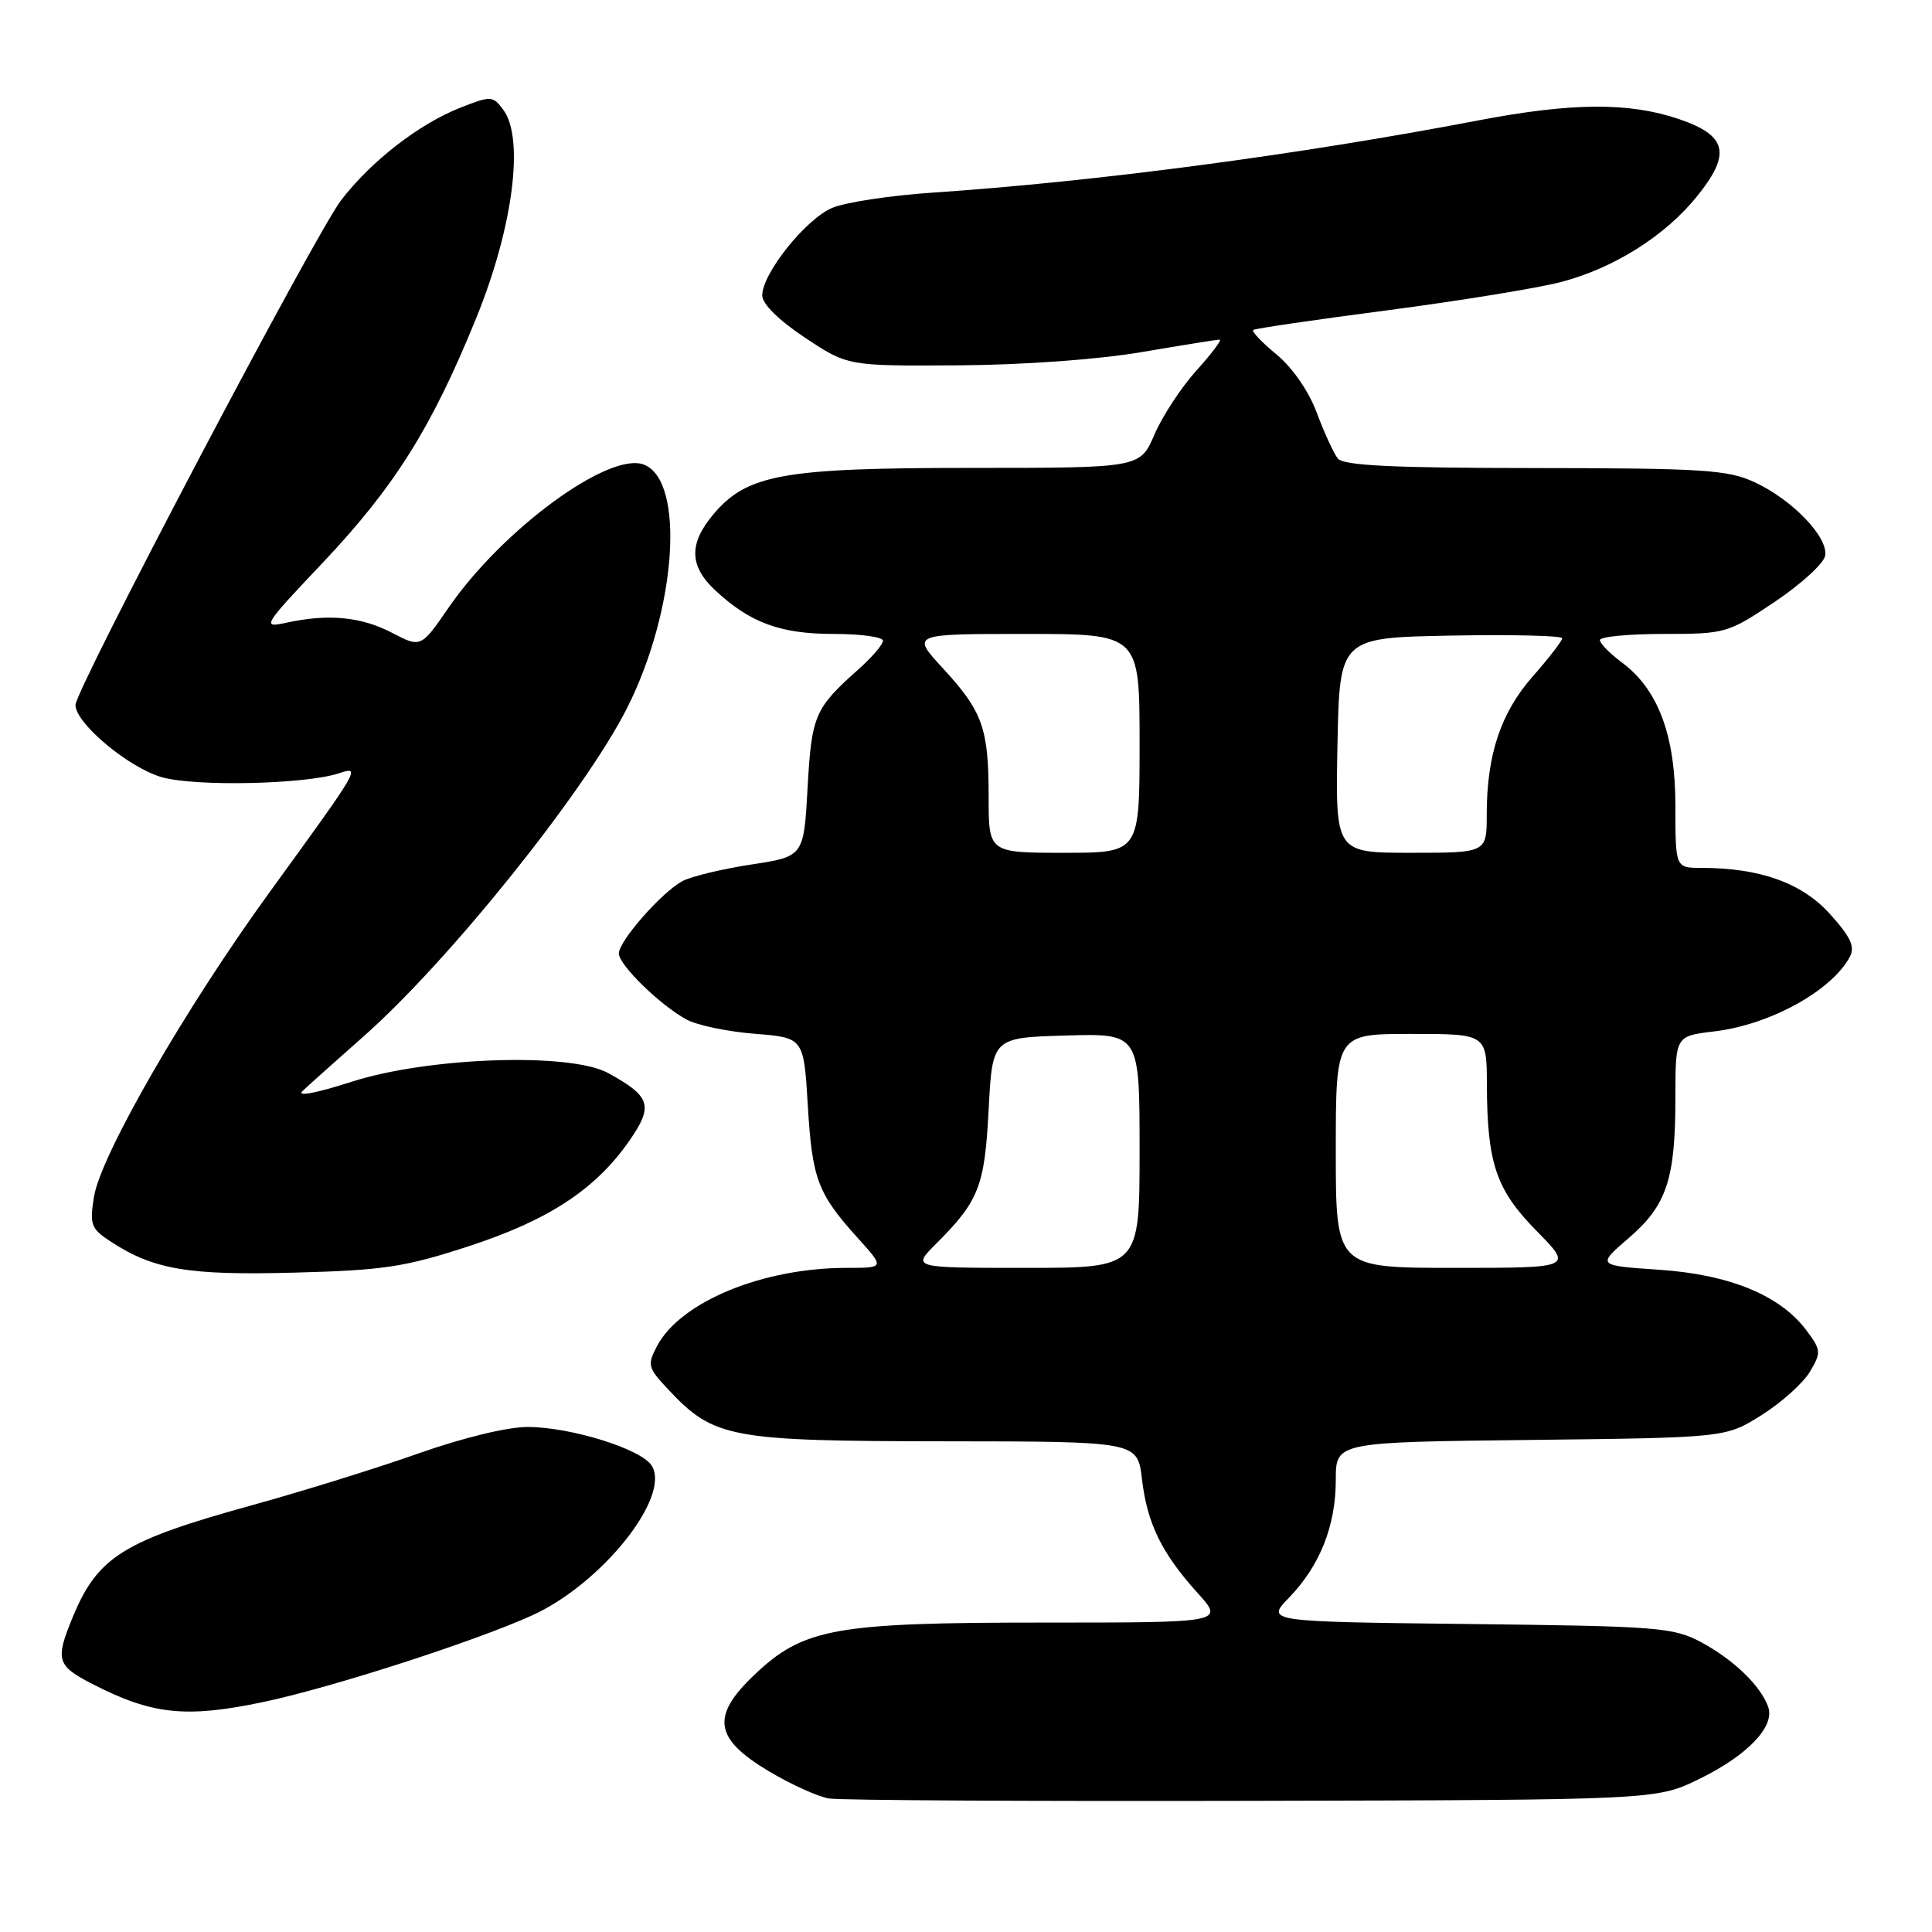 <?xml version="1.0" encoding="UTF-8" standalone="no"?>
<!DOCTYPE svg PUBLIC "-//W3C//DTD SVG 1.1//EN" "http://www.w3.org/Graphics/SVG/1.1/DTD/svg11.dtd" >
<svg xmlns="http://www.w3.org/2000/svg" xmlns:xlink="http://www.w3.org/1999/xlink" version="1.1" viewBox="0 0 256 256">
 <g >
 <path fill="currentColor"
d=" M 225.23 235.69 C 231.58 232.57 235.20 228.77 234.30 226.19 C 233.32 223.40 229.74 219.94 225.50 217.65 C 221.74 215.63 219.91 215.48 194.61 215.19 C 167.73 214.88 167.73 214.88 170.81 211.69 C 174.90 207.46 177.00 202.17 177.00 196.08 C 177.00 191.09 177.00 191.09 202.83 190.80 C 228.66 190.50 228.66 190.50 233.43 187.50 C 236.05 185.85 238.92 183.27 239.81 181.78 C 241.34 179.21 241.31 178.89 239.36 176.28 C 235.90 171.65 229.22 168.89 219.89 168.25 C 211.59 167.69 211.59 167.69 215.80 164.06 C 220.86 159.70 222.00 156.28 222.00 145.40 C 222.00 137.28 222.00 137.28 227.13 136.67 C 234.51 135.80 242.70 131.29 245.11 126.79 C 245.83 125.45 245.22 124.14 242.47 121.10 C 238.76 116.99 233.21 115.00 225.45 115.00 C 222.00 115.00 222.00 115.00 222.00 106.82 C 222.00 97.43 219.72 91.34 214.88 87.76 C 213.30 86.58 212.00 85.26 212.00 84.81 C 212.00 84.37 215.78 84.00 220.41 84.00 C 228.64 84.00 228.95 83.91 235.16 79.75 C 238.64 77.41 241.65 74.67 241.84 73.65 C 242.29 71.21 237.51 66.22 232.50 63.90 C 228.95 62.25 225.69 62.04 203.37 62.02 C 184.48 62.01 178.00 61.69 177.26 60.75 C 176.72 60.06 175.47 57.34 174.48 54.69 C 173.42 51.84 171.25 48.70 169.15 46.97 C 167.20 45.37 165.81 43.90 166.06 43.72 C 166.30 43.53 174.29 42.36 183.81 41.12 C 193.33 39.87 203.68 38.19 206.80 37.38 C 213.85 35.54 220.65 31.26 224.89 25.98 C 229.42 20.36 228.85 17.96 222.50 15.79 C 215.87 13.53 208.29 13.58 195.80 15.97 C 172.08 20.51 145.21 24.07 123.50 25.53 C 118.00 25.90 112.07 26.80 110.31 27.53 C 106.81 28.97 101.00 36.23 101.00 39.14 C 101.00 40.27 103.19 42.44 106.66 44.74 C 112.33 48.50 112.33 48.50 126.91 48.41 C 135.49 48.36 145.51 47.64 151.24 46.66 C 156.60 45.75 161.26 45.00 161.61 45.00 C 161.95 45.00 160.57 46.84 158.55 49.08 C 156.52 51.32 154.01 55.15 152.97 57.58 C 151.07 62.00 151.07 62.00 128.71 62.00 C 103.72 62.00 98.98 62.85 94.51 68.17 C 91.26 72.03 91.33 75.00 94.75 78.20 C 99.36 82.51 103.39 84.00 110.45 84.00 C 114.05 84.00 117.00 84.40 117.00 84.90 C 117.00 85.39 115.54 87.10 113.75 88.69 C 107.94 93.86 107.54 94.79 107.01 104.40 C 106.50 113.50 106.50 113.50 99.50 114.56 C 95.65 115.15 91.55 116.14 90.39 116.77 C 87.64 118.27 82.00 124.70 82.00 126.34 C 82.00 127.86 87.50 133.22 91.00 135.11 C 92.38 135.85 96.42 136.70 100.00 136.98 C 106.50 137.50 106.50 137.50 107.04 146.50 C 107.62 156.25 108.34 158.16 113.70 164.09 C 117.23 168.00 117.23 168.00 112.17 168.00 C 101.07 168.00 90.18 172.49 87.07 178.34 C 85.74 180.86 85.83 181.22 88.57 184.14 C 94.61 190.56 96.71 190.95 125.11 190.98 C 150.72 191.00 150.72 191.00 151.31 195.95 C 152.01 201.89 153.92 205.79 158.67 211.06 C 162.23 215.00 162.23 215.00 138.30 215.00 C 110.54 215.00 106.46 215.74 99.93 221.95 C 94.19 227.41 94.64 230.38 101.86 234.69 C 104.81 236.45 108.41 238.08 109.86 238.31 C 111.31 238.55 136.57 238.69 166.00 238.62 C 219.50 238.50 219.50 238.50 225.23 235.69 Z  M 34.87 225.53 C 43.86 223.64 62.79 217.54 70.50 214.05 C 79.72 209.87 88.95 198.32 86.35 194.20 C 84.97 192.01 75.77 189.13 70.00 189.08 C 67.31 189.06 61.47 190.47 55.50 192.57 C 50.00 194.52 40.06 197.61 33.42 199.44 C 16.27 204.18 12.94 206.26 9.60 214.37 C 7.30 219.95 7.53 220.72 12.25 223.14 C 20.16 227.21 24.63 227.68 34.87 225.53 Z  M 62.11 165.13 C 72.72 161.67 78.94 157.58 83.41 151.13 C 86.61 146.51 86.23 145.28 80.57 142.18 C 75.54 139.43 56.75 140.07 46.59 143.34 C 41.90 144.85 39.26 145.35 40.09 144.56 C 40.87 143.82 44.49 140.59 48.14 137.36 C 59.44 127.40 77.51 104.88 83.10 93.80 C 89.65 80.82 90.83 63.68 85.31 61.56 C 80.71 59.80 66.59 70.14 59.46 80.49 C 55.77 85.85 55.77 85.85 51.89 83.82 C 47.82 81.71 43.45 81.30 37.86 82.53 C 34.67 83.23 34.87 82.90 42.75 74.58 C 52.30 64.49 57.24 56.60 63.16 42.00 C 67.99 30.08 69.50 18.32 66.69 14.55 C 65.30 12.68 65.06 12.67 61.02 14.26 C 55.53 16.42 49.18 21.34 45.20 26.53 C 41.76 31.01 10.00 91.36 10.00 93.42 C 10.00 95.84 17.10 101.77 21.47 102.99 C 25.95 104.25 40.40 103.93 44.86 102.48 C 47.86 101.50 47.84 101.53 35.73 118.21 C 24.56 133.60 13.33 153.07 12.45 158.59 C 11.86 162.26 12.06 162.81 14.63 164.49 C 20.33 168.23 24.93 169.01 39.00 168.63 C 50.84 168.32 53.68 167.89 62.11 165.13 Z  M 124.00 164.84 C 129.72 159.13 130.47 157.23 131.00 147.04 C 131.50 137.50 131.50 137.50 141.25 137.21 C 151.00 136.93 151.00 136.93 151.00 152.46 C 151.00 168.00 151.00 168.00 135.92 168.00 C 120.85 168.00 120.85 168.00 124.00 164.84 Z  M 177.00 152.50 C 177.00 137.00 177.00 137.00 187.00 137.00 C 197.00 137.00 197.00 137.00 197.02 143.75 C 197.06 154.20 198.24 157.66 203.64 163.14 C 208.42 168.00 208.42 168.00 192.71 168.00 C 177.00 168.00 177.00 168.00 177.00 152.50 Z  M 131.00 105.57 C 131.00 96.48 130.21 94.27 124.90 88.51 C 120.75 84.00 120.75 84.00 135.87 84.00 C 151.00 84.00 151.00 84.00 151.00 98.50 C 151.00 113.00 151.00 113.00 141.00 113.00 C 131.00 113.00 131.00 113.00 131.00 105.57 Z  M 177.22 98.75 C 177.50 84.50 177.50 84.50 192.25 84.22 C 200.36 84.07 207.00 84.23 207.00 84.57 C 207.00 84.91 205.25 87.18 203.12 89.60 C 198.85 94.45 197.00 100.00 197.00 107.94 C 197.00 113.00 197.00 113.00 186.97 113.00 C 176.95 113.00 176.95 113.00 177.22 98.75 Z "/>
</g>
</svg>